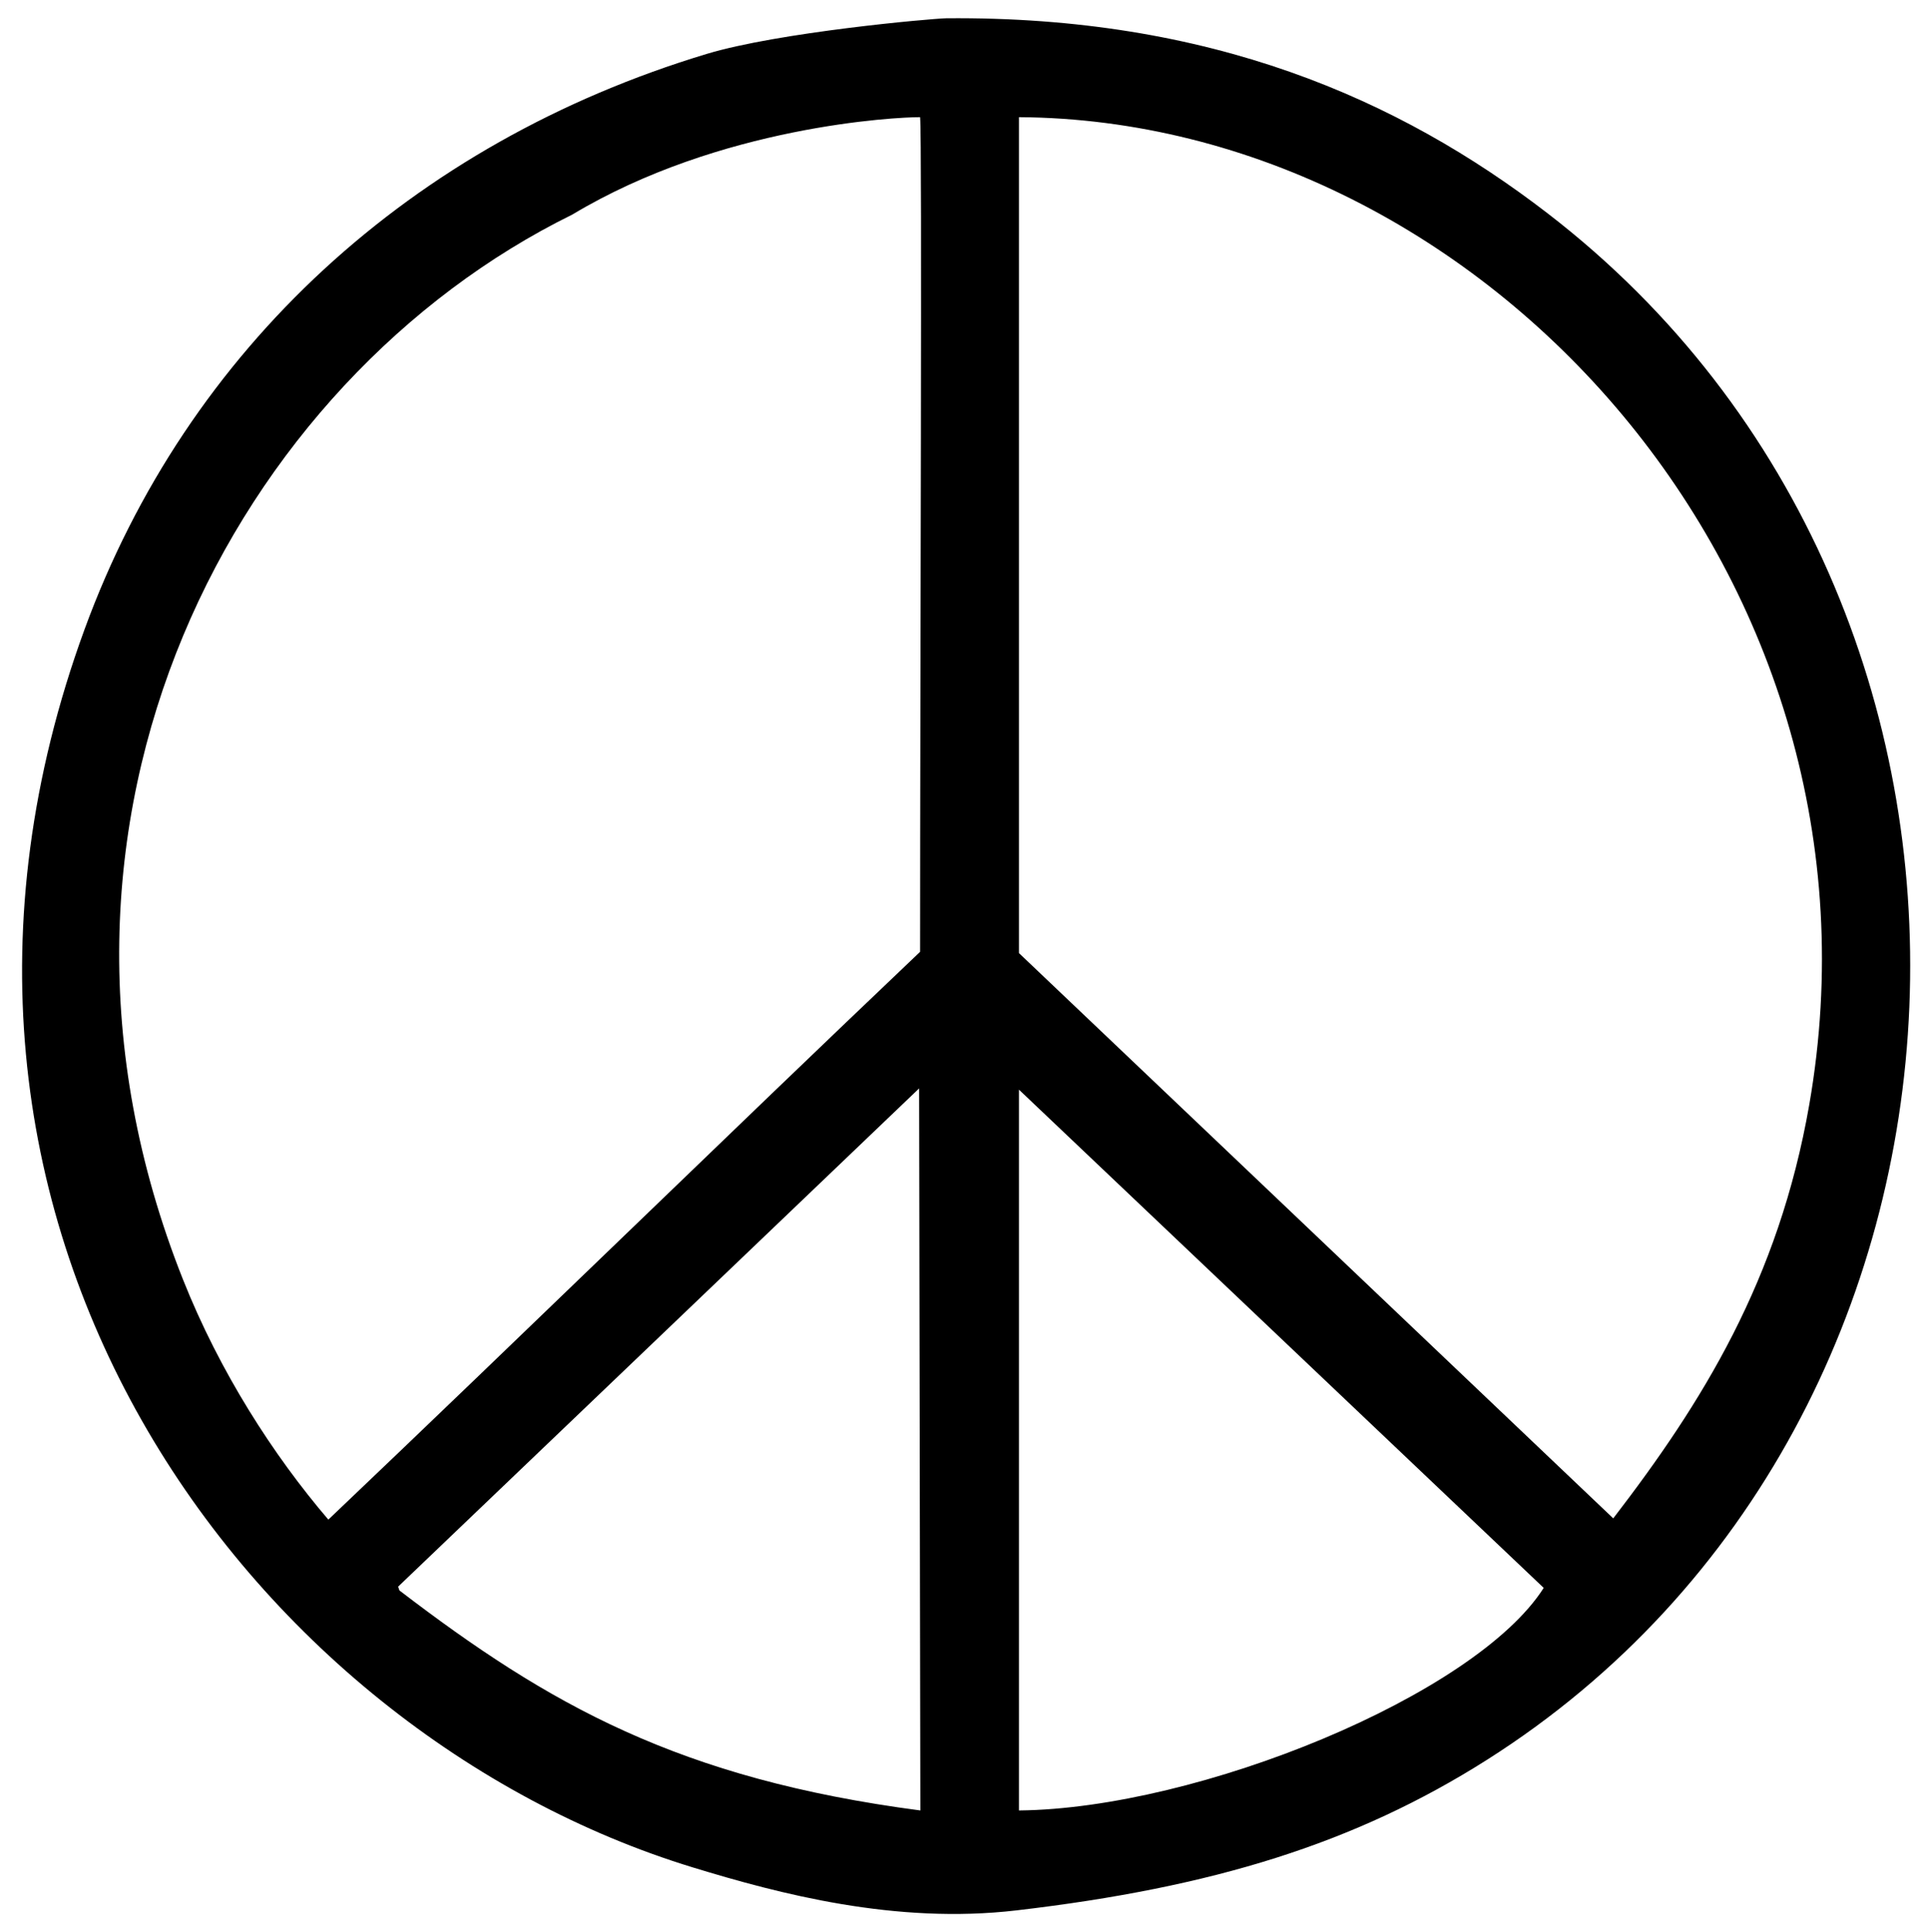 <svg xmlns="http://www.w3.org/2000/svg" viewBox="0 0 2994.91 3000">
  <defs>
    <style>
      .a {
        fill-rule: evenodd;
      }
    </style>
  </defs>
  <title>121icon 1</title>
  <path class="a" d="M1468.88,28.38c409.75-3.75,702.49,124.77,933.76,302.76,793.18,610.44,736.28,1875.05-94.22,2401.35-204.6,129.65-425,198-730.3,233.66-187.84,22-368-25.63-502.56-66.76C389.69,2689.67-205.61,1898.44,131.28,977.13,290.84,540.79,640.06,221.68,1097.15,83.74,1209.22,49.92,1444.38,29,1468.88,28.38ZM888.68,333.1C368.4,589-.76,1269.33,284,1986.37c57.35,144.39,140.72,273.55,225.77,373.06,306.87-291.88,611.87-589.73,918.75-881.61,0-431.93,3.34-1265.83,0-1295.9-37.2-.12-310.38,13.41-539.87,151.18ZM1582,181.92V1479.79l922.68,877.68c137.85-179.31,256.78-369.76,304.29-642.07C2951.05,901,2304,186.6,1582,181.92Zm-155,1508L618.14,2463.49l2,5.9C852,2646.77,1054.36,2761.83,1428.93,2811Q1427.94,2250.51,1427,1689.88Zm155,2V2811c278.65-2.84,708.62-178.84,814.71-345.57L1582,1691.84Z"/>
</svg>
